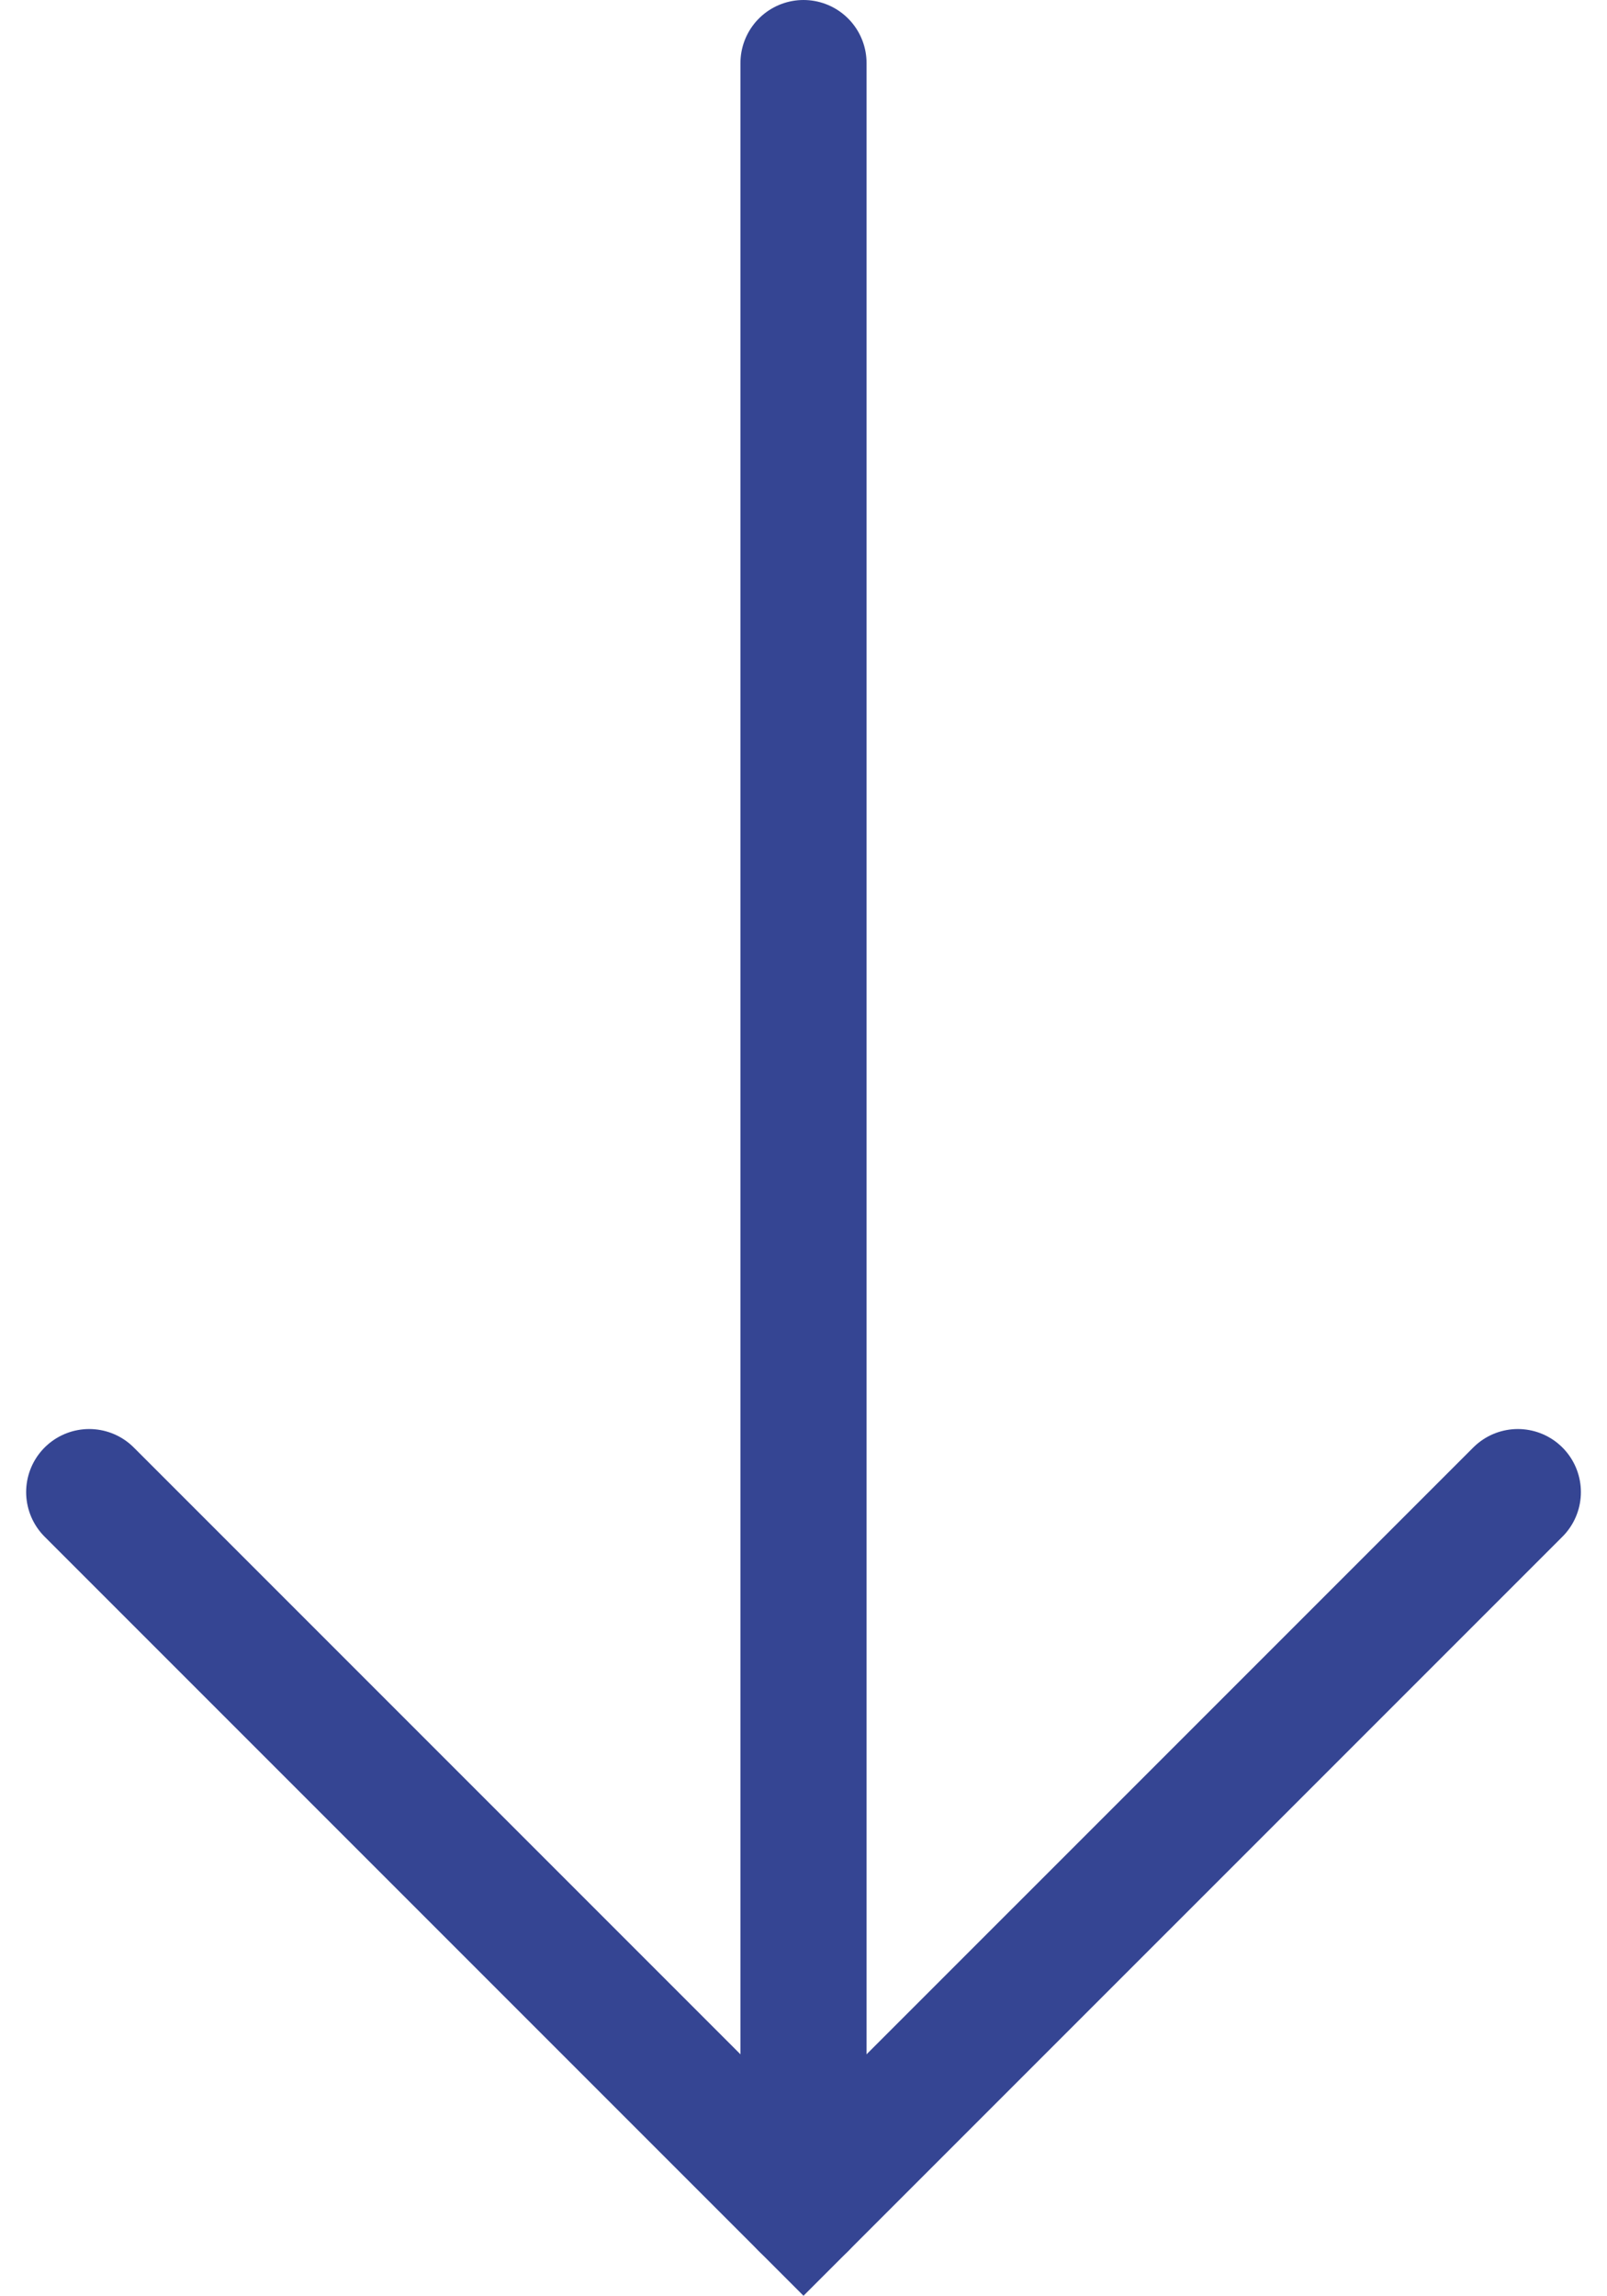 <svg xmlns="http://www.w3.org/2000/svg" width="38.228" height="54.6" viewBox="0 0 38.228 54.6">
  <g id="그룹_163" data-name="그룹 163" transform="translate(-530.143 74.584) rotate(90)">
    <path id="패스_447" data-name="패스 447" d="M0,0H50.978" transform="translate(-73.084 -549.257)" fill="#153683" stroke="#354593" stroke-linecap="round" stroke-width="3"/>
    <path id="패스_201" data-name="패스 201" d="M-14.583-532.265,2.409-549.257-14.583-566.25" transform="translate(-24.515)" fill="none" stroke="#354593" stroke-linecap="round" stroke-miterlimit="10" stroke-width="3"/>
  </g>
</svg>
